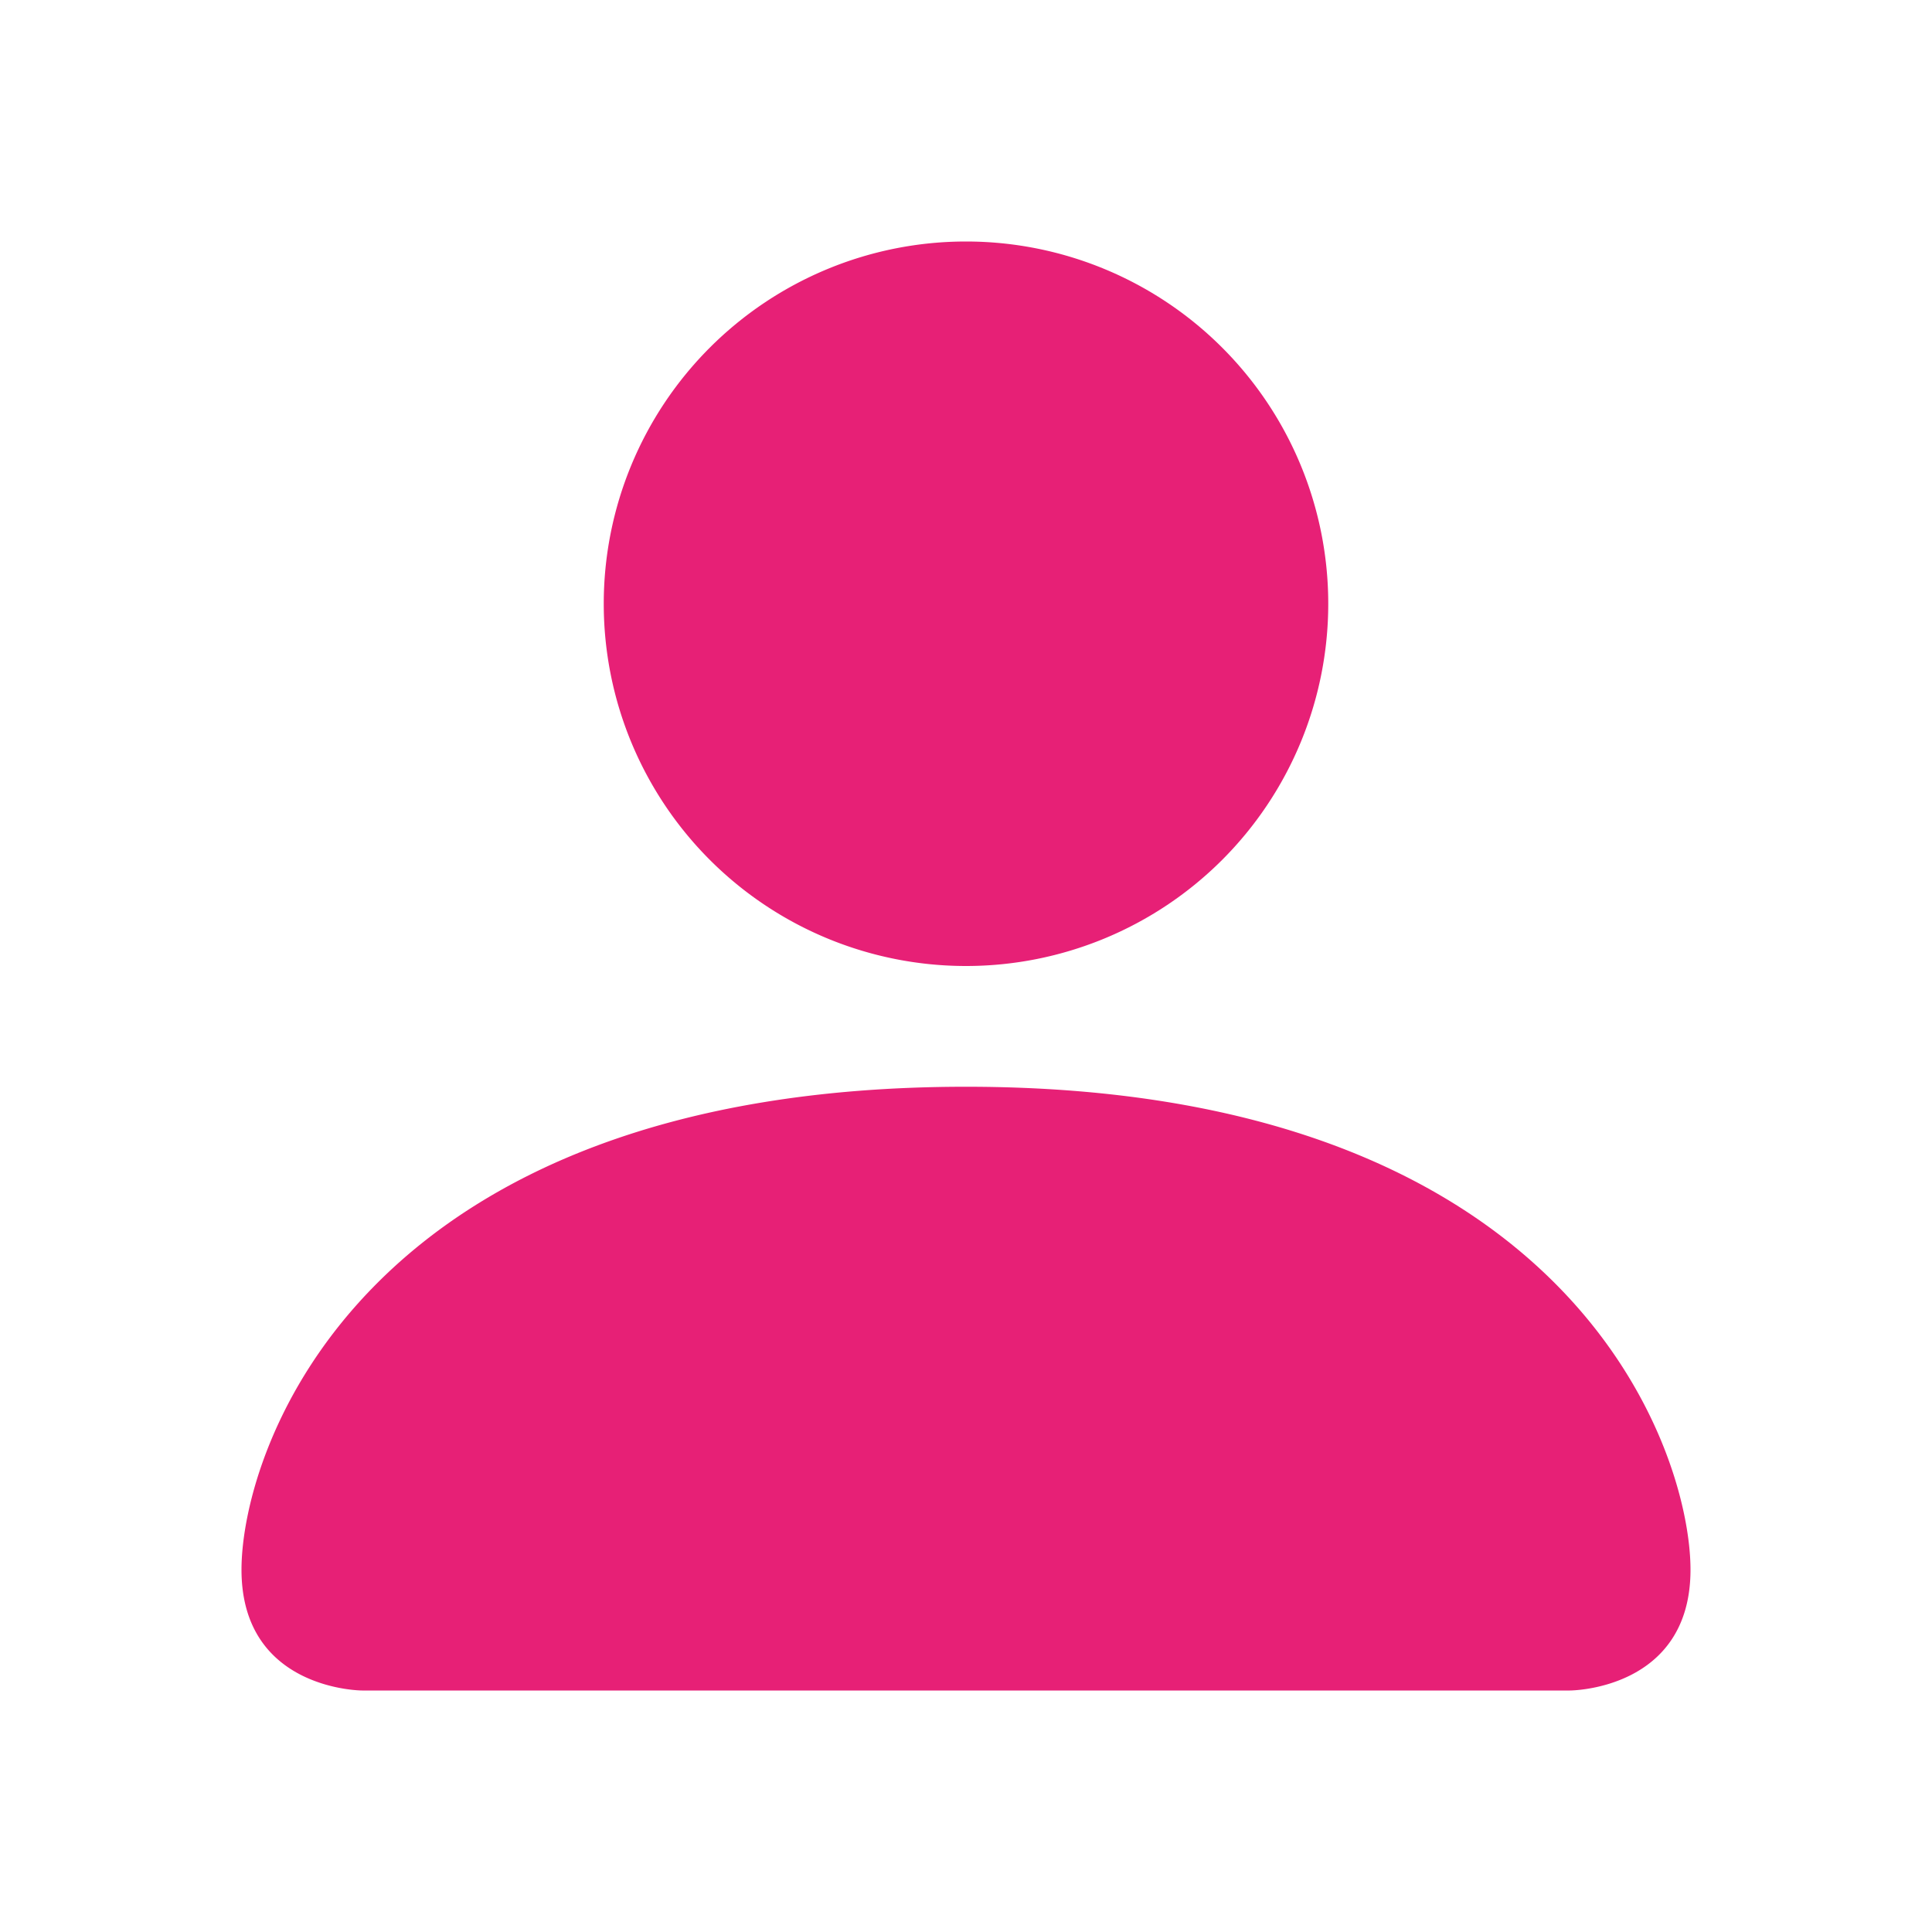 <svg width="1em" height="1em" viewBox="0 0 16 16" class="bi bi-person-fill" fill="#E72076" xmlns="http://www.w3.org/2000/svg">
  <path fill-rule="evenodd" d="M3 14s-1 0-1-1 1-4 6-4 6 3 6 4-1 1-1 1H3zm5-6a3 3 0 1 0 0-6 3 3 0 0 0 0 6z"/>
</svg>
